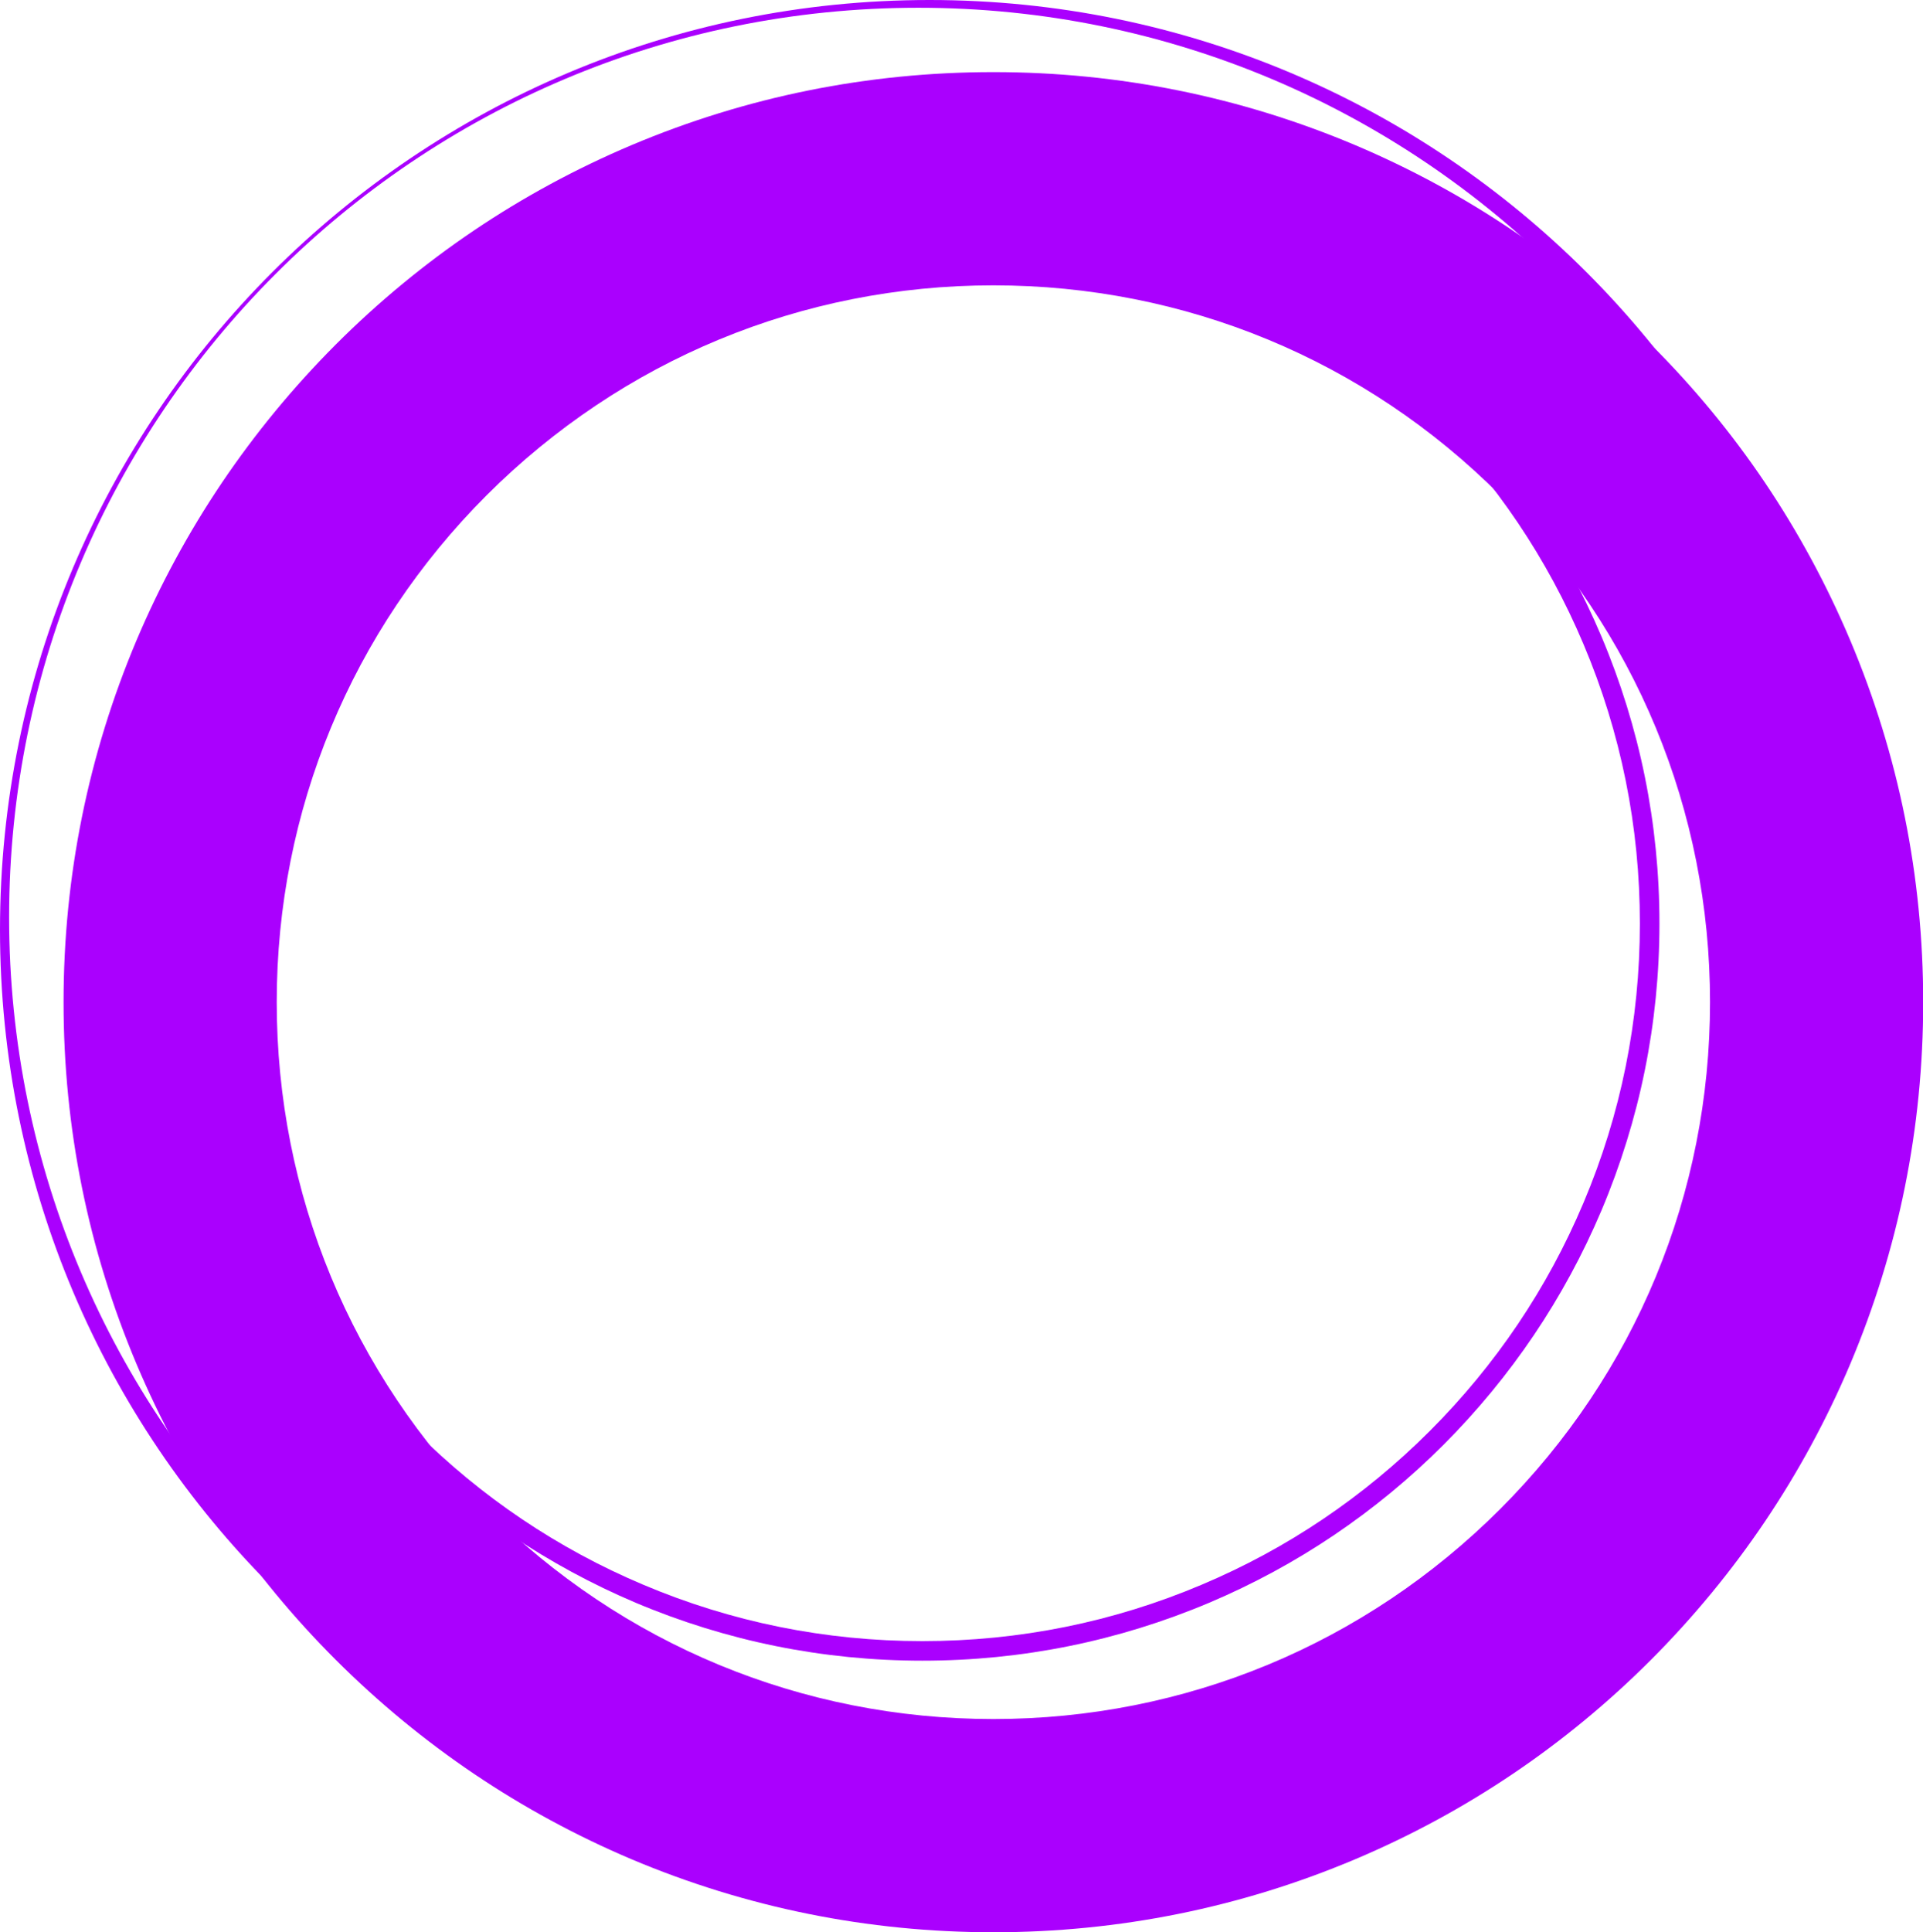 <svg xmlns="http://www.w3.org/2000/svg" version="1.1" xmlns:xlink="http://www.w3.org/1999/xlink" width="992.3" height="996.8"><svg xmlns="http://www.w3.org/2000/svg" version="1.1" viewBox="0 0 992.3 996.8">
  <defs>
    <style>
      .cls-1 {
        fill: #aa00fe;
      }
    </style>
  </defs>
  <!-- Generator: Adobe Illustrator 28.7.1, SVG Export Plug-In . SVG Version: 1.2.0 Build 142)  -->
  <g>
    <g id="SvgjsG1001">
      <g>
        <path class="cls-1" d="M512.6,996.8c-64.7,0-127.6-12.7-186.8-37.7-57.1-24.2-108.4-58.8-152.5-102.8s-78.6-95.3-102.8-152.5c-25-59.2-37.7-122-37.7-186.8s12.7-127.6,37.7-186.8c24.2-57.1,58.8-108.4,102.8-152.5,44-44,95.3-78.6,152.5-102.8,59.2-25,122-37.7,186.8-37.7s127.6,12.7,186.8,37.7c57.1,24.2,108.4,58.8,152.5,102.8s78.6,95.3,102.8,152.5c25,59.2,37.7,122,37.7,186.8s-12.7,127.6-37.7,186.8c-24.2,57.1-58.8,108.4-102.8,152.5-44,44-95.3,78.6-152.5,102.8-59.2,25-122,37.7-186.8,37.7ZM512.6,147.2c-98.8,0-191.6,38.5-261.5,108.3-69.8,69.8-108.3,162.7-108.3,261.5s38.5,191.6,108.3,261.5c69.8,69.8,162.7,108.3,261.5,108.3s191.6-38.5,261.5-108.3c69.8-69.8,108.3-162.7,108.3-261.5s-38.5-191.6-108.3-261.5-162.7-108.3-261.5-108.3Z"></path>
        <path class="cls-1" d="M476,856.7c-51.3,0-101.1-10.1-148-29.9-45.3-19.2-85.9-46.6-120.9-81.5-34.9-34.9-62.3-75.6-81.5-120.9-19.8-46.9-29.9-96.7-29.9-148s10.1-101.1,29.9-148c19.2-45.3,46.6-85.9,81.5-120.9,34.9-34.9,75.6-62.3,120.9-81.5,46.9-19.8,96.7-29.9,148-29.9s101.1,10.1,148,29.9c45.3,19.2,85.9,46.6,120.9,81.5,34.9,34.9,62.3,75.6,81.5,120.9,19.8,46.9,29.9,96.7,29.9,148s-10.1,101.1-29.9,148c-19.2,45.3-46.6,85.9-81.5,120.9-34.9,34.9-75.6,62.3-120.9,81.5-46.9,19.8-96.7,29.9-148,29.9ZM476,106.2c-50,0-98.5,9.8-144.1,29.1-44.1,18.6-83.7,45.3-117.7,79.3-34,34-60.7,73.6-79.3,117.7-19.3,45.6-29.1,94.1-29.1,144.1s9.8,98.5,29.1,144.1c18.6,44.1,45.3,83.7,79.3,117.7,34,34,73.6,60.7,117.7,79.3,45.6,19.3,94.1,29.1,144.1,29.1s98.5-9.8,144.1-29.1c44.1-18.6,83.7-45.3,117.7-79.3,34-34,60.7-73.6,79.3-117.7,19.3-45.6,29.1-94.1,29.1-144.1s-9.8-98.5-29.1-144.1c-18.6-44.1-45.3-83.7-79.3-117.7-34-34-73.6-60.7-117.7-79.3-45.6-19.3-94.1-29.1-144.1-29.1Z"></path>
        <path class="cls-1" d="M479.6,0C214.7,0,0,214.7,0,479.6s214.7,479.6,479.6,479.6,479.6-214.7,479.6-479.6S744.4,0,479.6,0ZM473.9,942.4C214.8,942.4,4.7,732.4,4.7,473.2S214.8,4,473.9,4s469.2,210.1,469.2,469.2-210.1,469.2-469.2,469.2Z"></path>
      </g>
    </g>
  </g>
</svg><style>@media (prefers-color-scheme: light) { :root { filter: none; } }
@media (prefers-color-scheme: dark) { :root { filter: none; } }
</style></svg>